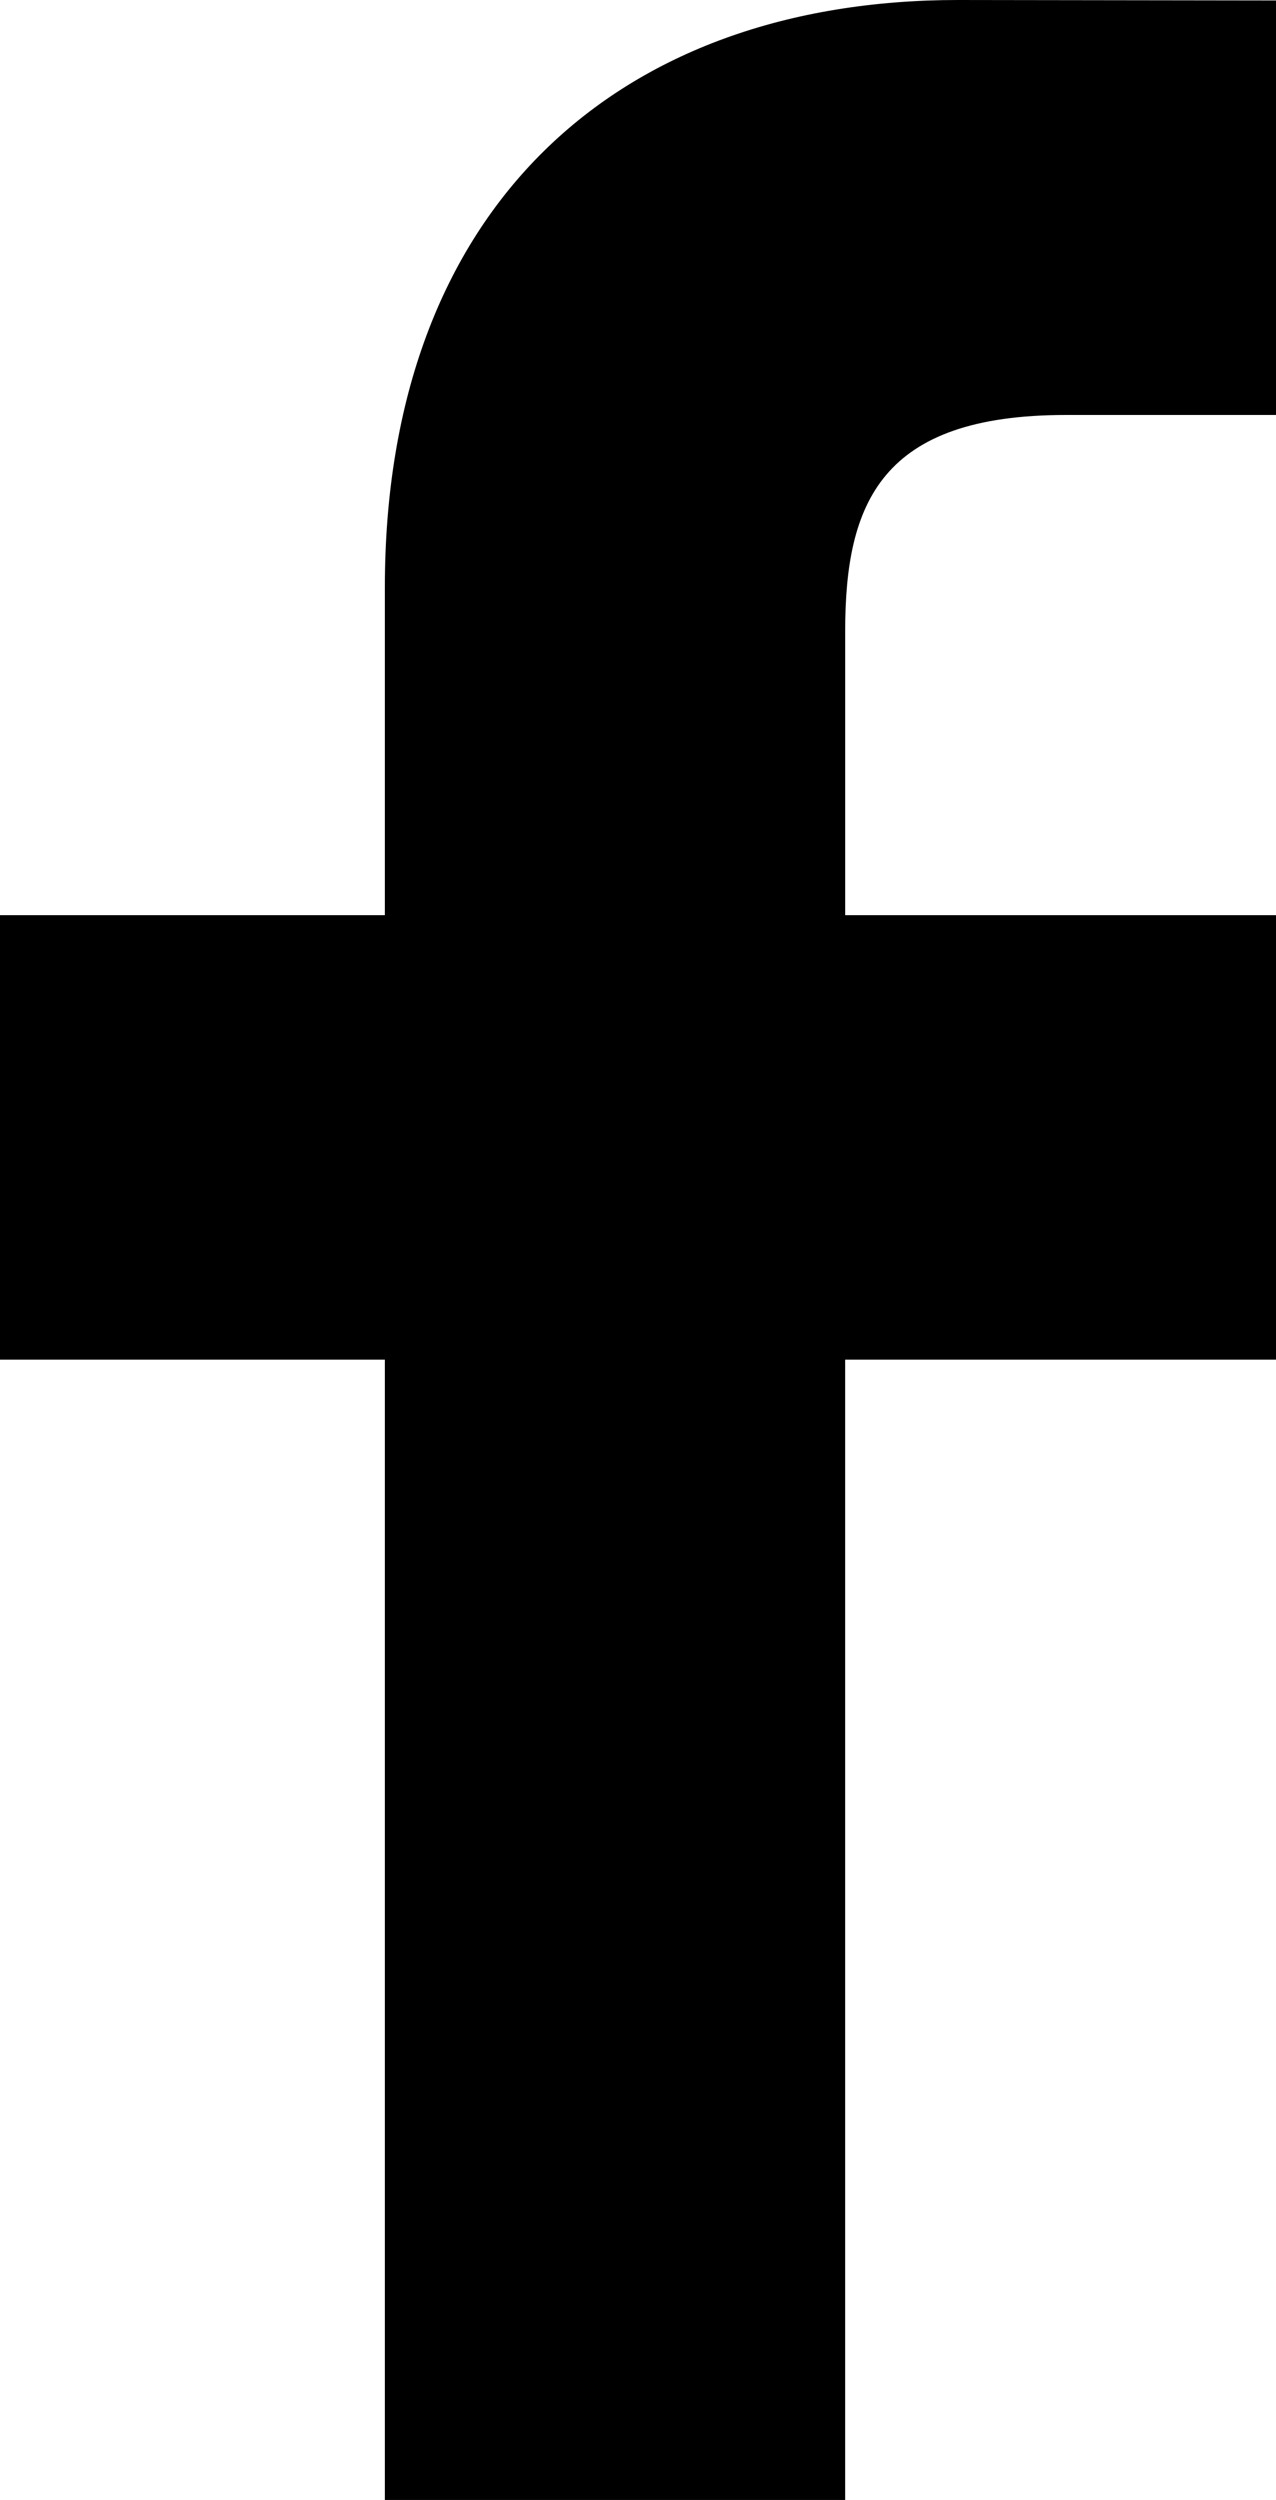 <svg xmlns="http://www.w3.org/2000/svg" width="49" height="96" viewBox="0 0 49 96">
<path id="Forma_1" data-name="Forma 1" class="cls-1" d="M51,15.935l-9.063,0c-7.105,0-8.481,3.367-8.481,8.308v10.9H50.4l0,17.067H33.455V96H15.779V52.21H1V35.143H15.779V22.558C15.779,7.952,24.726,0,37.793,0L51,0.02V15.935h0Z" transform="translate(-1)"/>
</svg>
